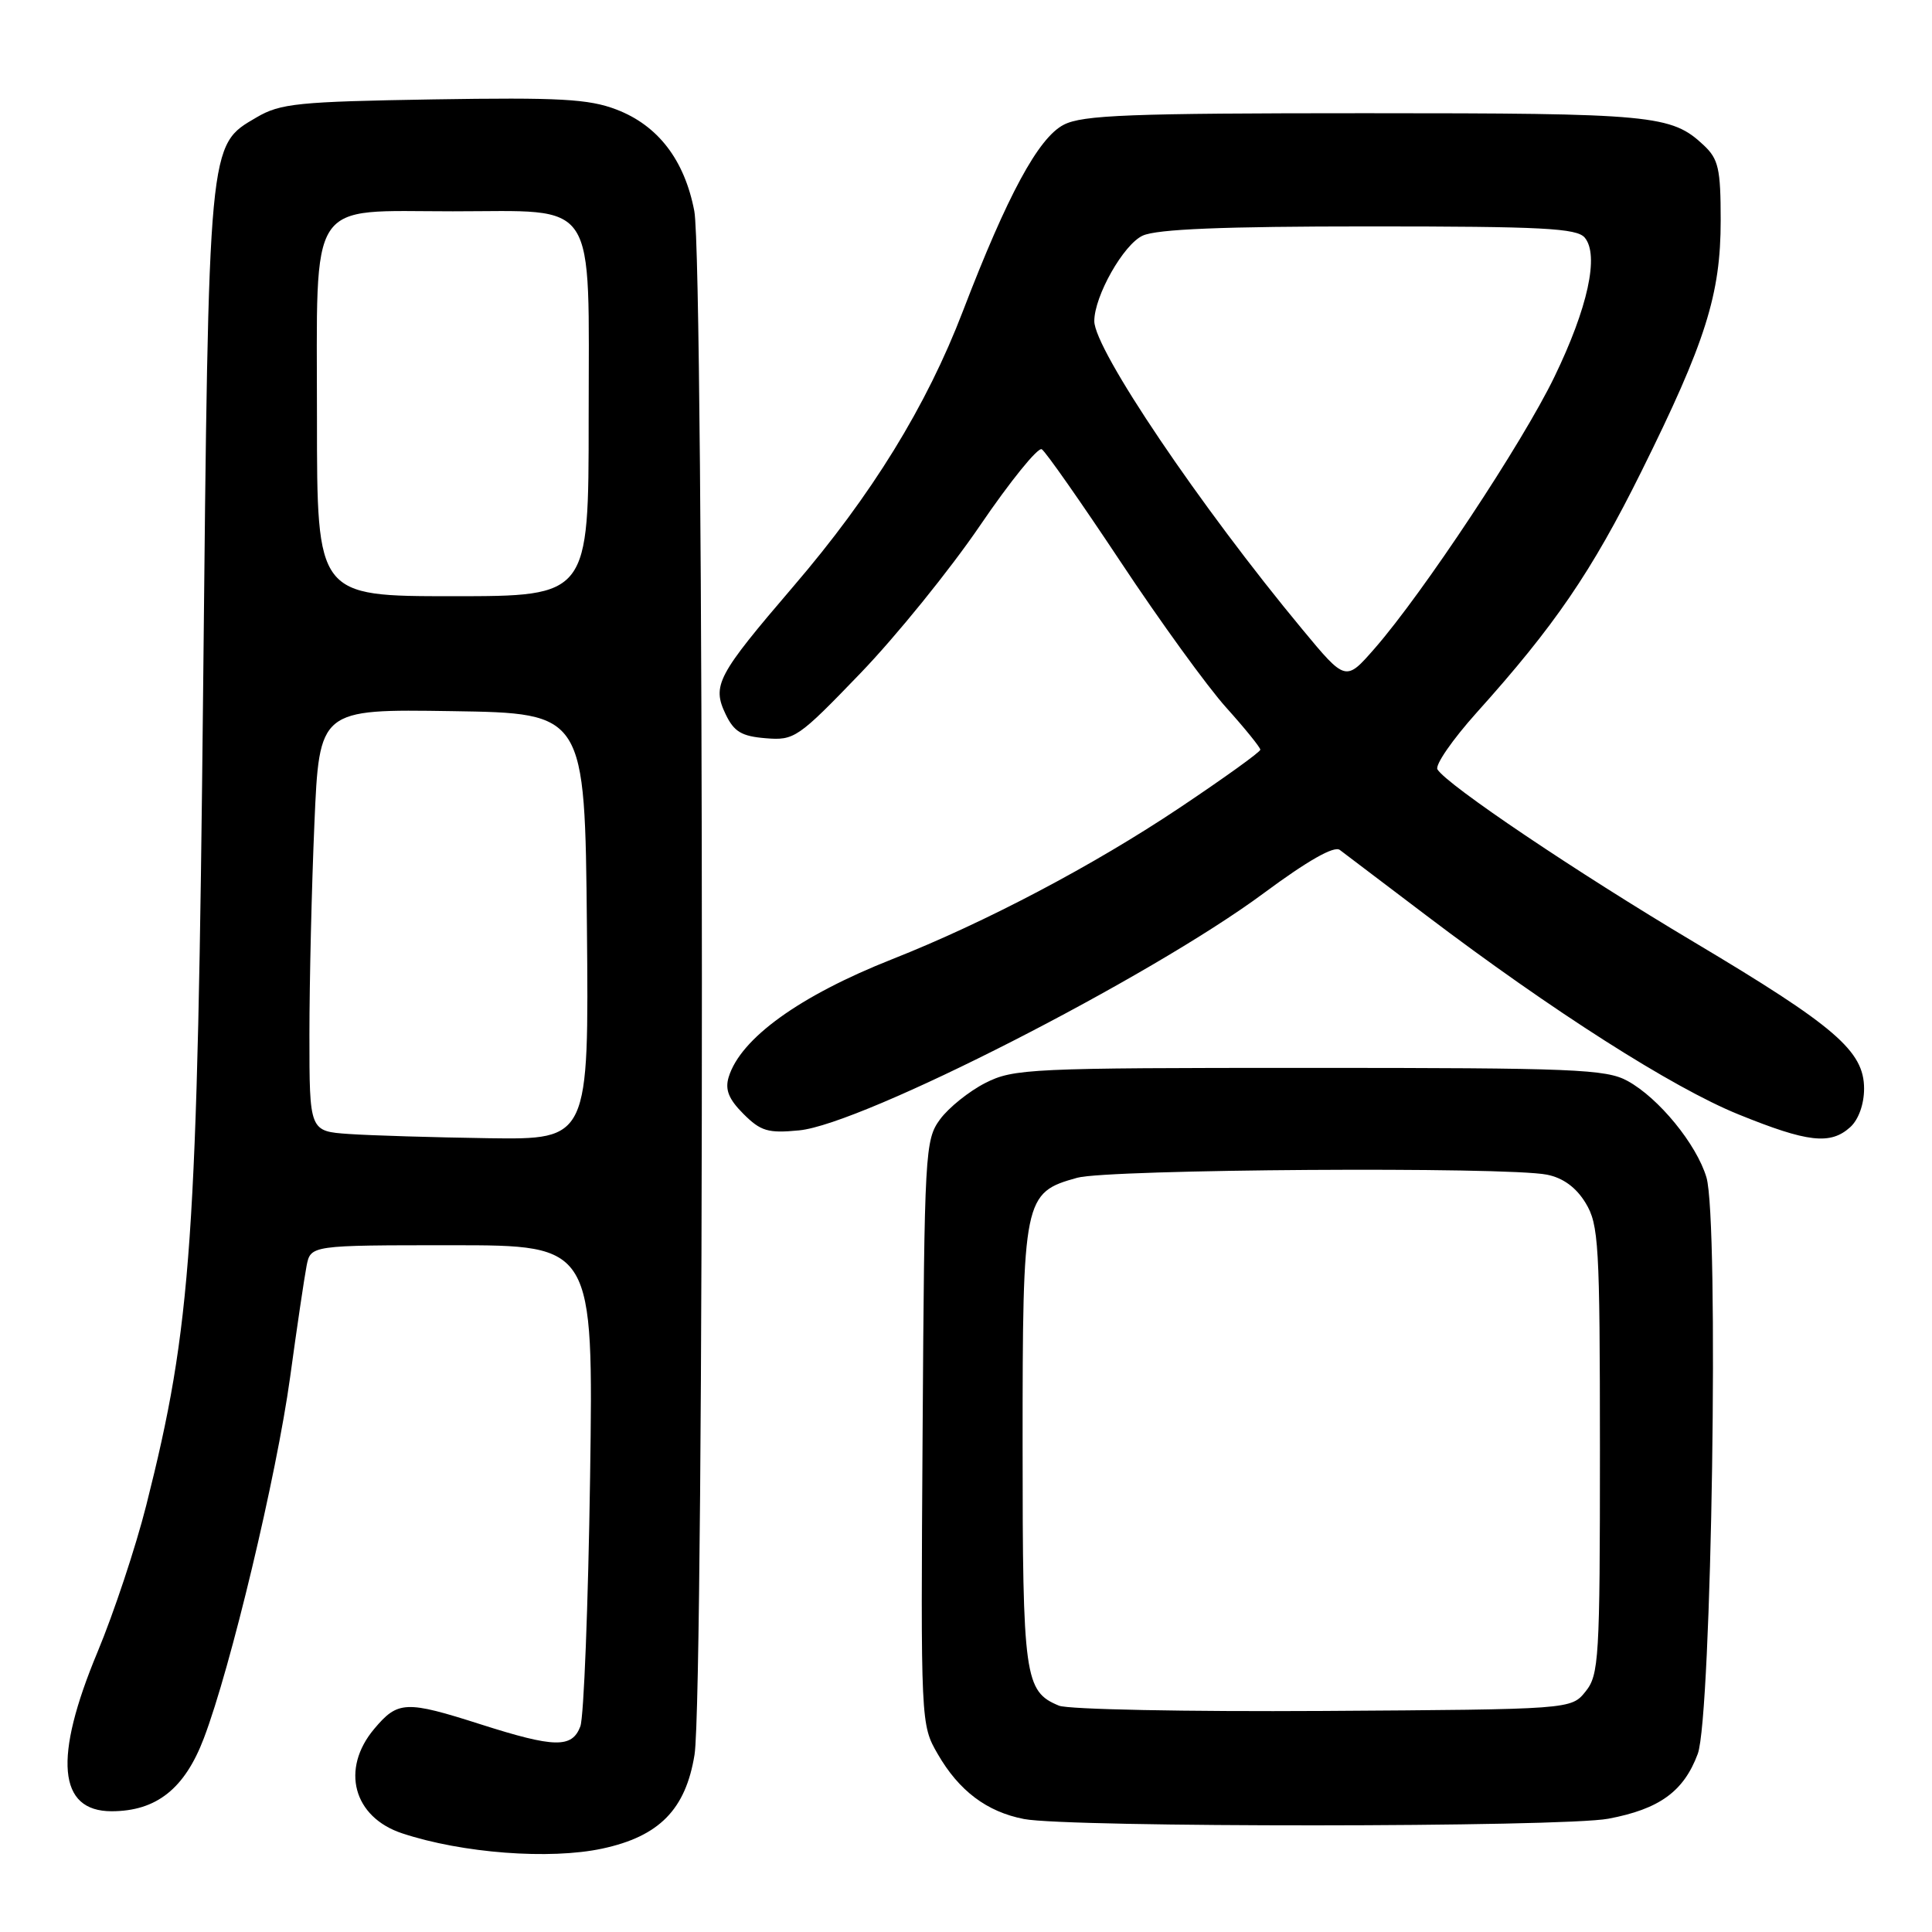 <?xml version="1.0" encoding="UTF-8" standalone="no"?>
<!DOCTYPE svg PUBLIC "-//W3C//DTD SVG 1.1//EN" "http://www.w3.org/Graphics/SVG/1.1/DTD/svg11.dtd" >
<svg xmlns="http://www.w3.org/2000/svg" xmlns:xlink="http://www.w3.org/1999/xlink" version="1.1" viewBox="0 0 256 256">
 <g >
 <path fill="currentColor"
d=" M 79.80 244.95 C 87.36 243.33 90.86 239.76 92.03 232.50 C 93.35 224.25 93.32 34.96 92.00 27.97 C 90.71 21.21 87.20 16.62 81.67 14.51 C 78.01 13.11 74.12 12.90 57.40 13.17 C 39.49 13.47 37.15 13.70 34.00 15.55 C 27.57 19.32 27.66 18.30 26.92 91.00 C 26.16 164.71 25.41 175.58 19.37 199.50 C 17.98 205.00 15.08 213.73 12.92 218.91 C 7.06 232.96 7.68 240.00 14.79 240.00 C 20.72 239.99 24.47 237.02 27.01 230.33 C 30.57 220.98 36.65 195.51 38.44 182.50 C 39.34 175.90 40.33 169.26 40.62 167.75 C 41.16 165.00 41.16 165.00 59.90 165.00 C 78.63 165.00 78.63 165.00 78.19 195.75 C 77.94 212.66 77.36 227.51 76.90 228.75 C 75.80 231.66 73.49 231.61 63.71 228.49 C 53.77 225.31 52.72 225.36 49.59 229.08 C 45.10 234.41 46.81 240.79 53.30 242.93 C 61.24 245.56 72.85 246.44 79.80 244.95 Z  M 213.11 240.99 C 219.87 239.72 223.10 237.39 224.96 232.40 C 226.81 227.46 227.80 161.64 226.11 156.00 C 224.79 151.60 219.79 145.49 215.66 143.23 C 212.82 141.67 208.58 141.50 173.50 141.50 C 136.48 141.50 134.30 141.60 130.56 143.50 C 128.40 144.60 125.70 146.77 124.56 148.32 C 122.57 151.04 122.49 152.53 122.25 189.82 C 122.00 228.34 122.00 228.52 124.25 232.41 C 127.06 237.29 130.76 240.08 135.69 241.03 C 141.58 242.17 206.99 242.14 213.11 240.99 Z  M 245.17 149.35 C 246.27 148.35 247.00 146.31 247.00 144.25 C 247.00 139.27 243.19 135.99 224.46 124.83 C 208.84 115.53 191.75 104.02 190.47 101.95 C 190.12 101.38 192.46 98.00 195.66 94.43 C 205.99 82.94 210.89 75.78 217.48 62.50 C 226.01 45.31 228.00 39.01 228.00 29.21 C 228.00 22.35 227.71 21.08 225.75 19.24 C 221.46 15.22 219.12 15.00 180.89 15.00 C 149.69 15.00 143.44 15.24 140.95 16.53 C 137.59 18.26 133.48 25.87 127.60 41.20 C 122.77 53.81 115.52 65.59 105.11 77.72 C 95.02 89.50 94.32 90.81 96.15 94.64 C 97.26 96.96 98.26 97.56 101.46 97.82 C 105.25 98.13 105.73 97.81 114.01 89.21 C 118.74 84.30 125.88 75.48 129.87 69.62 C 133.86 63.76 137.54 59.22 138.04 59.53 C 138.55 59.84 143.24 66.54 148.47 74.42 C 153.69 82.30 160.00 91.01 162.49 93.77 C 164.97 96.53 167.00 99.04 167.00 99.34 C 167.00 99.64 162.20 103.09 156.34 107.01 C 144.86 114.69 130.61 122.20 118.24 127.09 C 105.94 131.95 98.11 137.60 96.55 142.73 C 96.05 144.39 96.56 145.65 98.51 147.60 C 100.80 149.89 101.77 150.18 105.89 149.78 C 114.28 148.98 152.34 129.55 167.44 118.36 C 173.27 114.04 176.77 112.05 177.53 112.62 C 178.17 113.10 183.29 116.99 188.92 121.25 C 205.64 133.93 221.66 144.14 230.35 147.66 C 239.54 151.39 242.54 151.73 245.17 149.35 Z  M 46.25 150.26 C 41.00 149.90 41.00 149.90 41.00 137.11 C 41.00 130.07 41.30 117.49 41.66 109.14 C 42.31 93.96 42.31 93.96 59.91 94.23 C 77.50 94.50 77.50 94.50 77.77 122.75 C 78.03 151.00 78.03 151.00 64.77 150.82 C 57.47 150.71 49.14 150.46 46.25 150.26 Z  M 42.00 55.50 C 42.00 25.81 40.57 28.00 60.00 28.00 C 79.43 28.00 78.00 25.81 78.00 55.50 C 78.00 79.00 78.00 79.00 60.00 79.00 C 42.00 79.00 42.00 79.00 42.00 55.50 Z  M 140.32 226.01 C 135.76 224.13 135.50 222.29 135.50 191.46 C 135.50 158.69 135.64 158.03 142.74 156.06 C 146.84 154.92 199.60 154.57 204.98 155.65 C 207.11 156.07 208.85 157.34 210.10 159.40 C 211.84 162.26 211.99 164.82 212.00 192.14 C 212.00 219.83 211.87 221.93 210.09 224.14 C 208.18 226.50 208.18 226.50 175.34 226.71 C 157.28 226.82 141.52 226.51 140.32 226.01 Z  M 172.58 83.41 C 159.03 67.09 145.00 46.30 145.00 42.55 C 145.00 39.23 148.88 32.37 151.42 31.22 C 153.31 30.36 162.05 30.00 181.42 30.00 C 204.42 30.00 208.95 30.24 209.99 31.49 C 211.92 33.81 210.40 40.79 205.96 49.95 C 201.77 58.63 188.56 78.58 182.16 85.91 C 178.31 90.32 178.31 90.32 172.58 83.41 Z "/>
</g>
</svg>